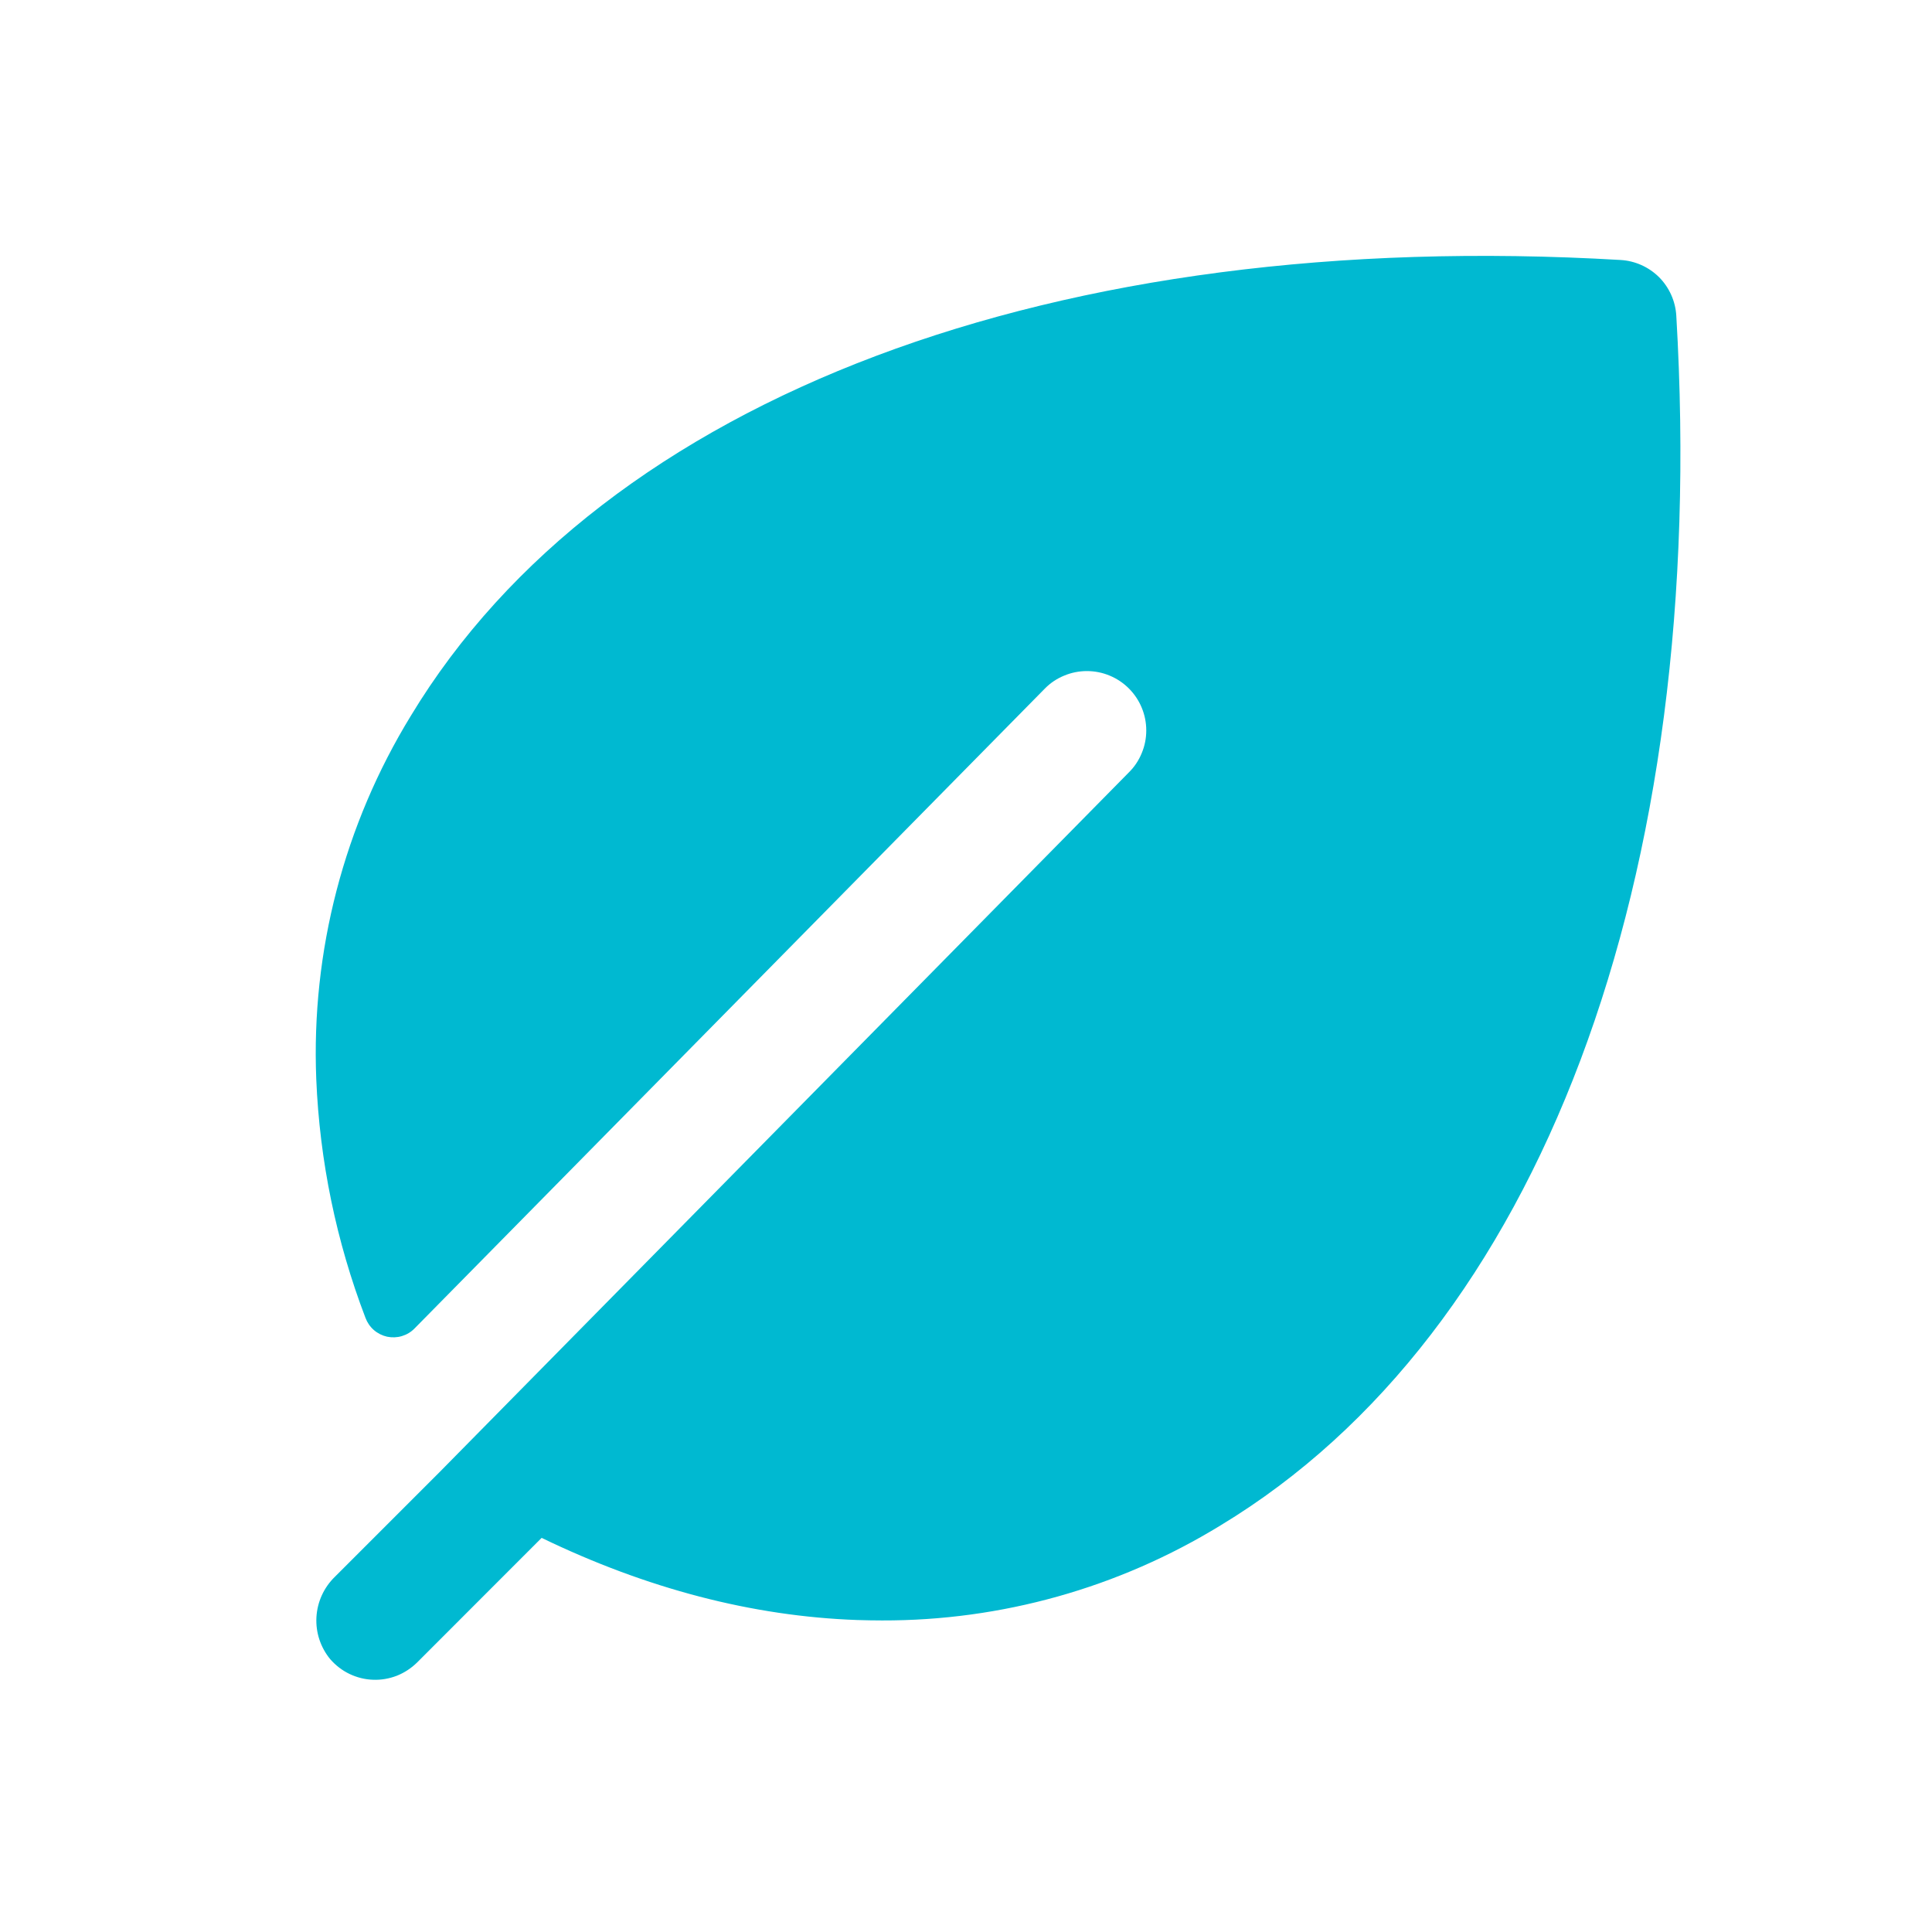 <svg width="23" height="23" viewBox="0 0 23 23" fill="none" stroke="none" xmlns="http://www.w3.org/2000/svg">
<path d="M19.956 3.759C19.946 3.586 19.873 3.423 19.751 3.3C19.628 3.178 19.465 3.105 19.292 3.095C12.571 2.7 7.187 4.724 4.892 8.52C4.096 9.819 3.704 11.324 3.765 12.846C3.805 13.819 4.003 14.779 4.351 15.689C4.372 15.745 4.406 15.795 4.451 15.834C4.496 15.873 4.55 15.9 4.608 15.913C4.667 15.925 4.727 15.923 4.784 15.906C4.841 15.889 4.893 15.858 4.935 15.815L12.44 8.196C12.505 8.13 12.583 8.078 12.669 8.043C12.755 8.007 12.846 7.989 12.939 7.989C13.032 7.989 13.124 8.007 13.21 8.043C13.295 8.078 13.373 8.13 13.439 8.196C13.505 8.262 13.557 8.34 13.592 8.425C13.628 8.511 13.646 8.603 13.646 8.696C13.646 8.789 13.628 8.88 13.592 8.966C13.557 9.052 13.505 9.13 13.439 9.195L5.238 17.52L3.985 18.773C3.855 18.9 3.777 19.071 3.767 19.253C3.757 19.434 3.816 19.613 3.932 19.753C3.996 19.826 4.073 19.886 4.161 19.928C4.249 19.97 4.344 19.994 4.441 19.997C4.538 20.001 4.634 19.984 4.725 19.949C4.815 19.913 4.897 19.859 4.966 19.791L6.448 18.308C7.697 18.912 8.957 19.242 10.206 19.286C10.304 19.289 10.402 19.291 10.5 19.291C11.922 19.295 13.318 18.903 14.531 18.159C18.327 15.864 20.352 10.481 19.956 3.759Z" fill="#00B9D1"/>
</svg>
